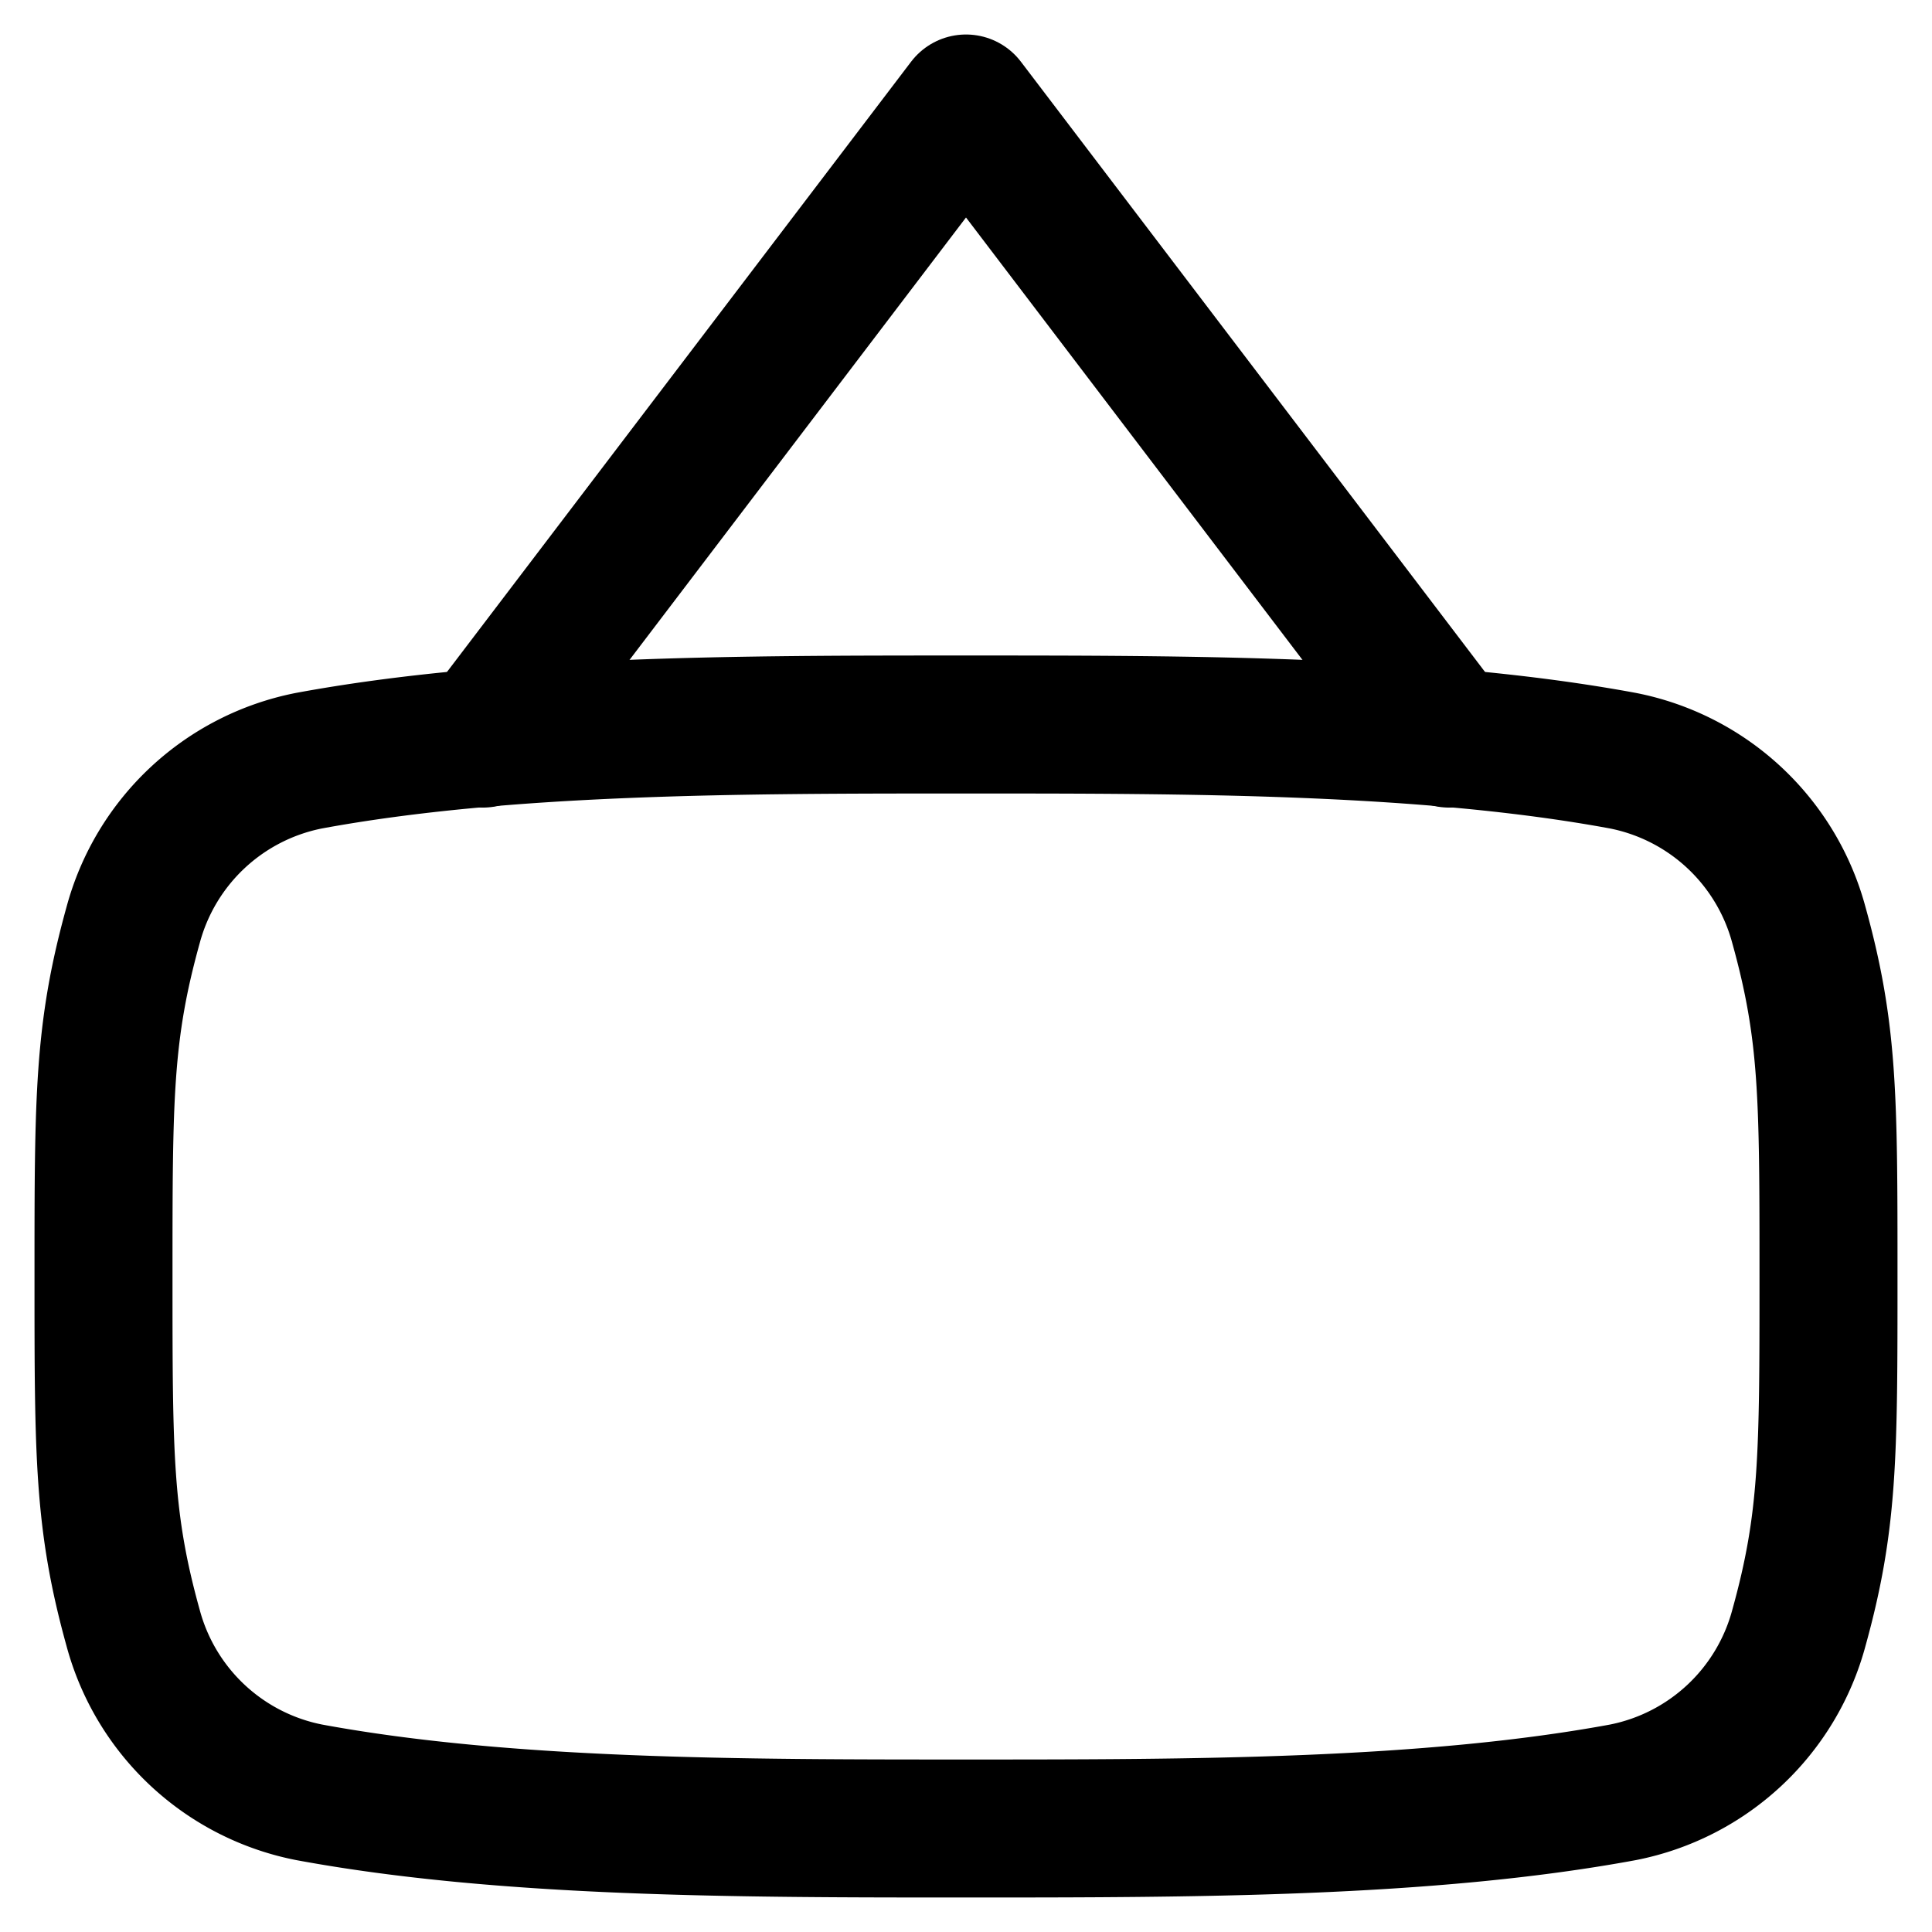 <svg xmlns="http://www.w3.org/2000/svg" fill="none" viewBox="0 0 14 14"><desc>Signage 1 Streamline Icon: https://streamlinehq.com</desc><g stroke="currentColor" stroke-linecap="round" stroke-linejoin="round"><path d="M7 5.25c-1.632 0-3.34 0-4.76.262a1.65 1.65 0 0 0-1.275 1.19C.75 7.476.75 7.948.75 9.25s0 1.774.215 2.548a1.65 1.65 0 0 0 1.276 1.19c1.419.262 3.127.262 4.759.262s3.34 0 4.76-.262a1.65 1.65 0 0 0 1.275-1.19c.215-.774.215-1.246.215-2.548s0-1.774-.215-2.548a1.65 1.65 0 0 0-1.276-1.19C10.34 5.25 8.632 5.25 7 5.25"/><path d="M3.5 5.352 7 .75l3.5 4.602"/></g></svg>
